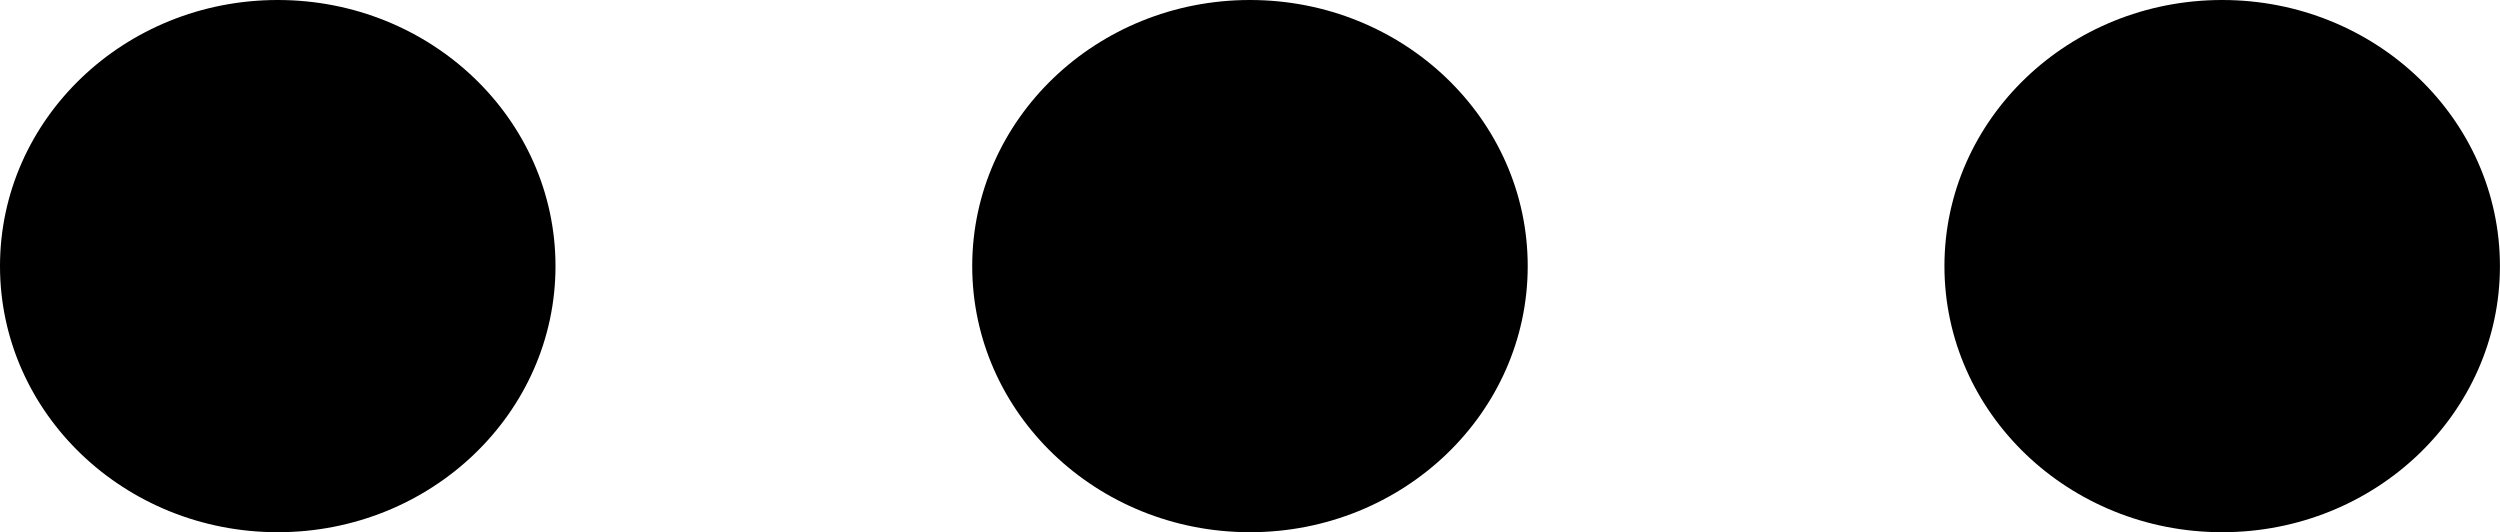 <svg id="Group_37536" data-name="Group 37536" xmlns="http://www.w3.org/2000/svg" width="37.579" height="8" viewBox="0 0 37.579 8">
  <ellipse id="Ellipse_383" data-name="Ellipse 383" cx="4.175" cy="4" rx="4.175" ry="4"/>
  <ellipse id="Ellipse_384" data-name="Ellipse 384" cx="4.175" cy="4" rx="4.175" ry="4" transform="translate(14.614)"/>
  <ellipse id="Ellipse_385" data-name="Ellipse 385" cx="4.175" cy="4" rx="4.175" ry="4" transform="translate(29.228)"/>
</svg>
